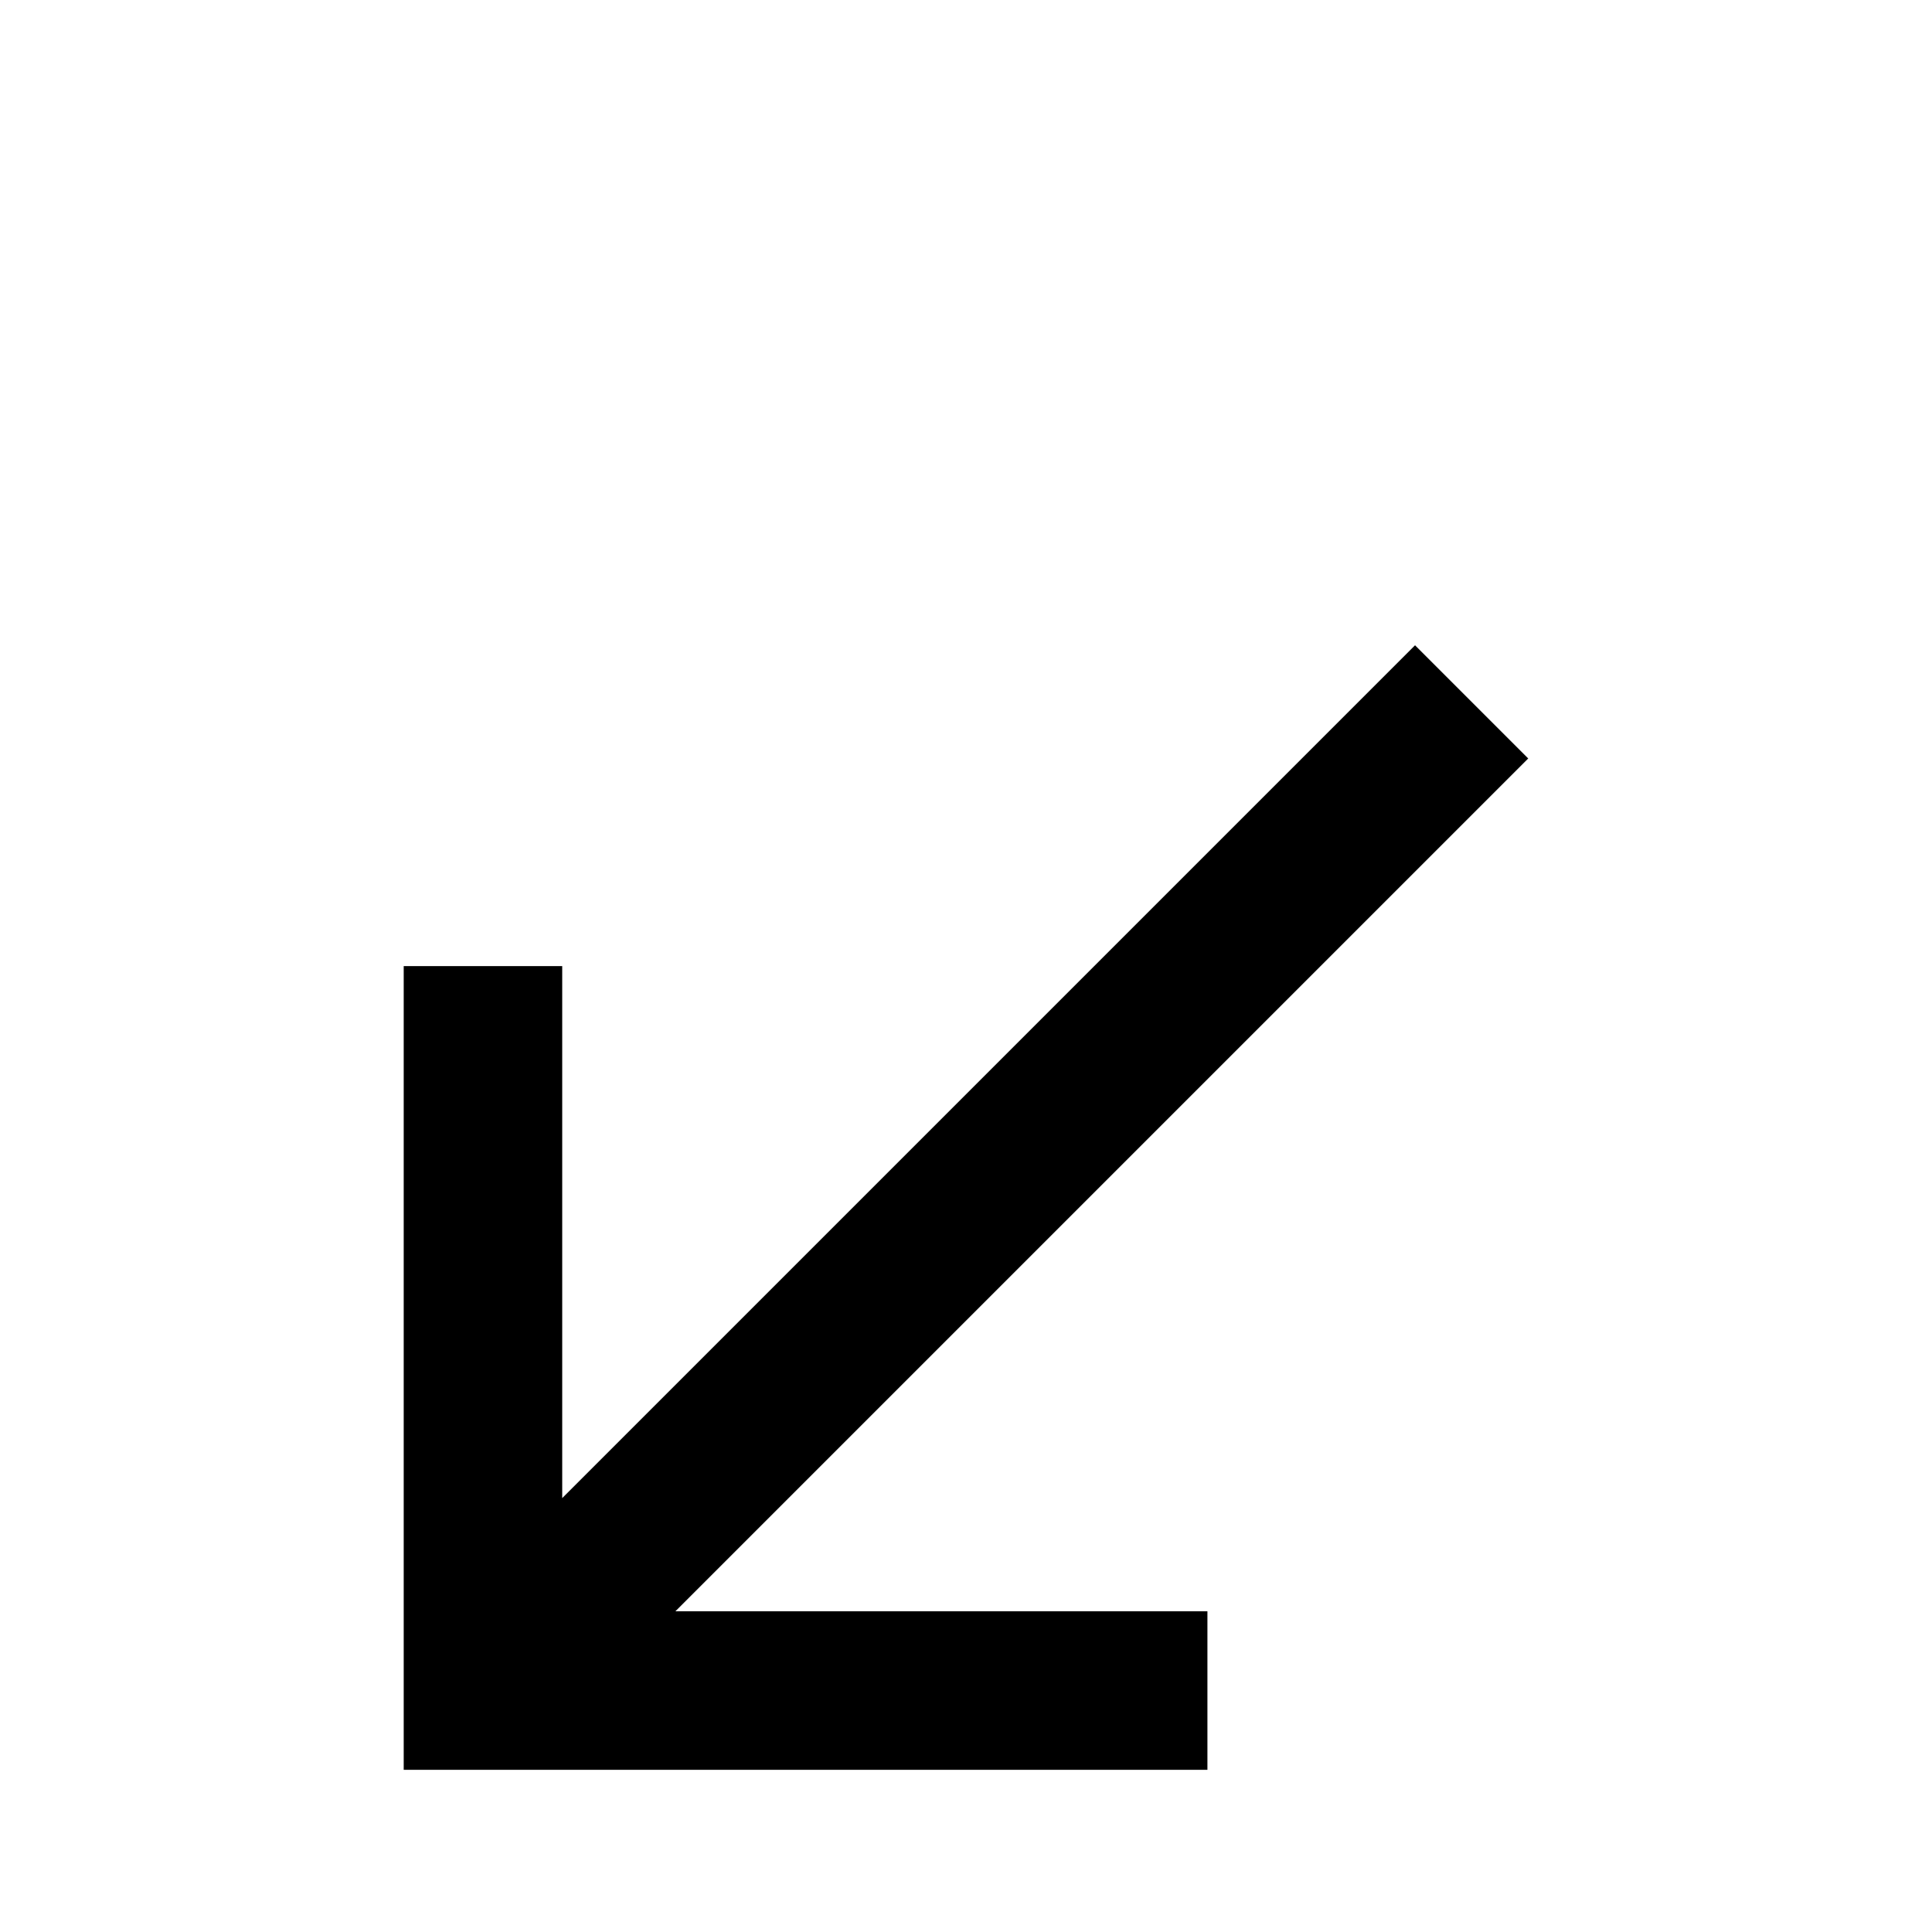 <!-- Generated by IcoMoon.io -->
<svg version="1.1" xmlns="http://www.w3.org/2000/svg" width="24" height="24" viewBox="0 0 24 24">
<title>arrow_bottom_left</title>
<path d="M18.984 9.422l-1.406-1.406-10.594 10.594v-6.609h-1.969v9.984h9.984v-1.969h-6.609z"></path>
</svg>

